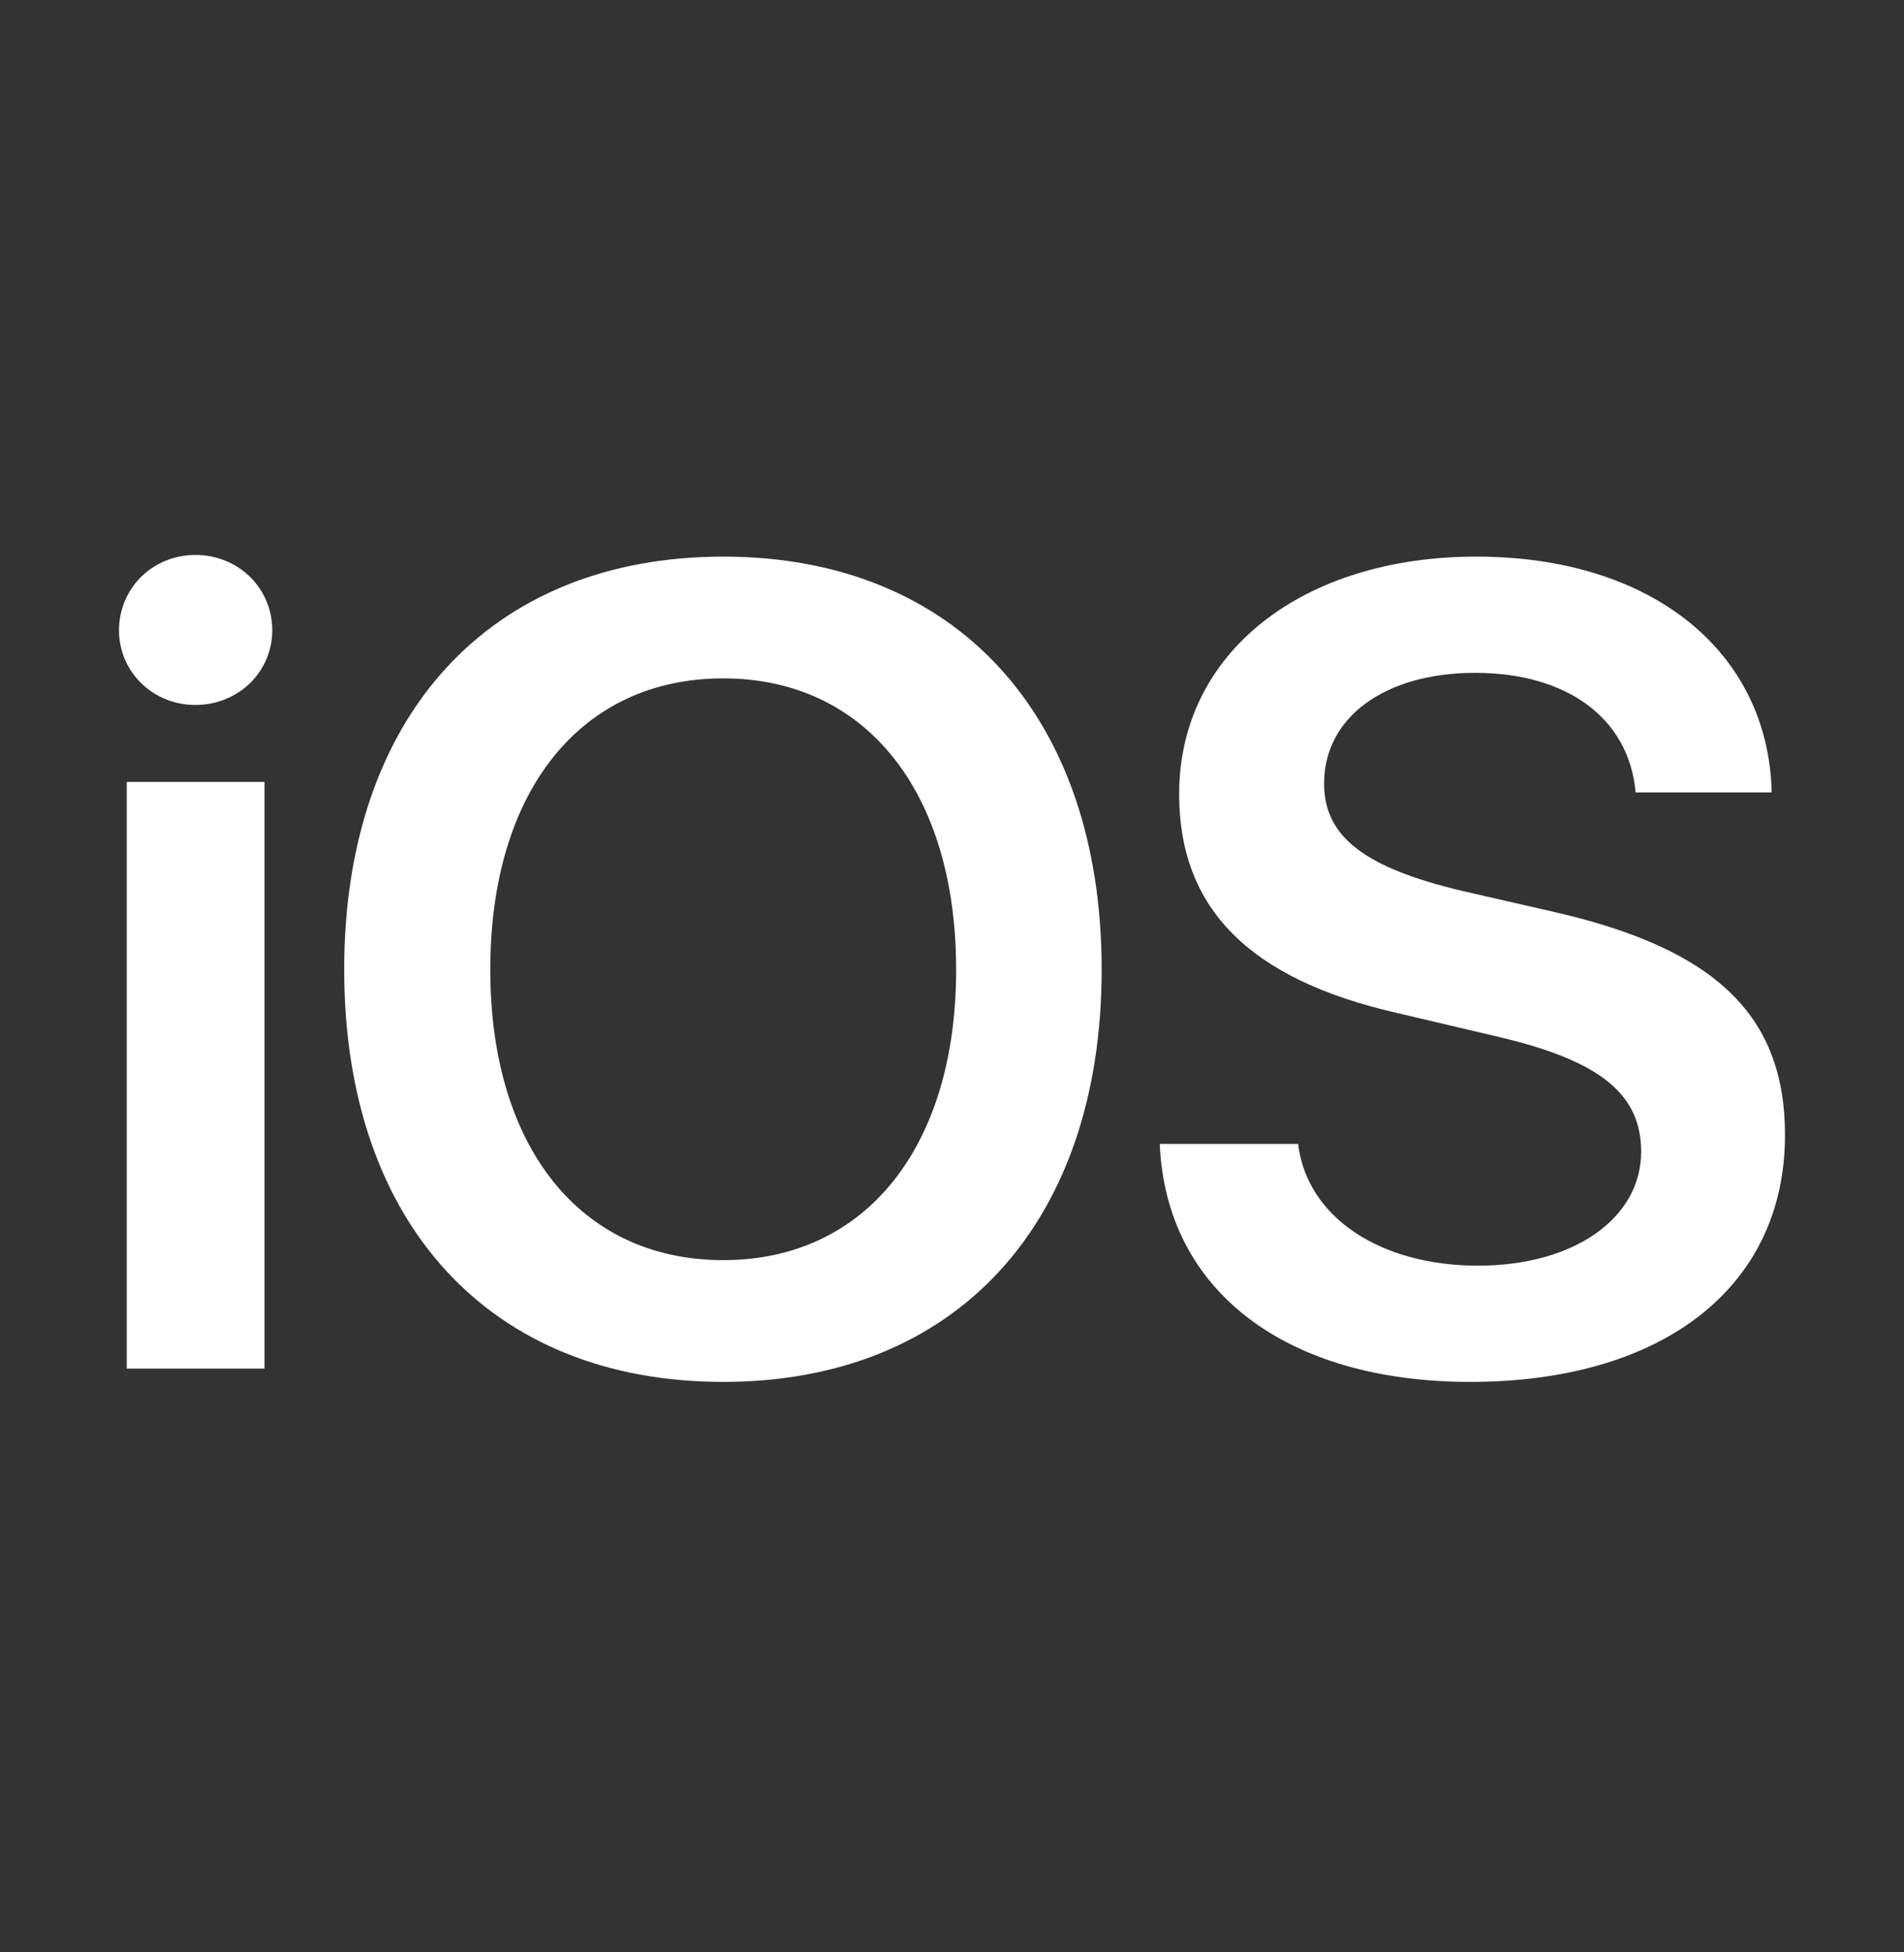 <svg width="40" height="41" viewBox="0 0 40 41" fill="none" xmlns="http://www.w3.org/2000/svg">
<rect x="0" y="0" width="40" height="41" fill="#333333" stroke="none"/>
<g clip-path="url(#clip0_1338_3309)">
<path d="M2.663 28.741H5.557V16.42H2.663V28.741ZM4.104 14.804C5.011 14.804 5.72 14.107 5.72 13.235C5.72 12.352 5.011 11.654 4.104 11.654C3.209 11.654 2.5 12.352 2.5 13.235C2.5 14.107 3.209 14.804 4.104 14.804ZM15.194 11.689C10.3 11.689 7.231 15.025 7.231 20.36C7.231 25.696 10.3 29.02 15.194 29.02C20.075 29.02 23.144 25.696 23.144 20.36C23.144 15.025 20.076 11.689 15.194 11.689ZM15.194 14.246C18.181 14.246 20.087 16.618 20.087 20.36C20.087 24.092 18.181 26.463 15.194 26.463C12.195 26.463 10.3 24.092 10.3 20.36C10.3 16.618 12.195 14.246 15.194 14.246ZM24.365 24.022C24.493 27.114 27.027 29.02 30.886 29.02C34.943 29.02 37.5 27.021 37.5 23.836C37.5 21.337 36.059 19.93 32.653 19.152L30.723 18.71C28.666 18.222 27.817 17.571 27.817 16.455C27.817 15.06 29.096 14.13 30.991 14.13C32.909 14.13 34.222 15.072 34.362 16.641H37.221C37.151 13.689 34.71 11.689 31.014 11.689C27.364 11.689 24.772 13.7 24.772 16.676C24.772 19.07 26.237 20.558 29.328 21.267L31.502 21.779C33.617 22.279 34.478 22.976 34.478 24.185C34.478 25.58 33.071 26.579 31.049 26.579C29.003 26.579 27.457 25.568 27.271 24.022H24.365L24.365 24.022Z" fill="white"/>
</g>
<defs>
<clipPath id="clip0_1338_3309">
<rect width="35" height="35" fill="white" transform="translate(2.5 2.904)"/>
</clipPath>
</defs>
</svg>
